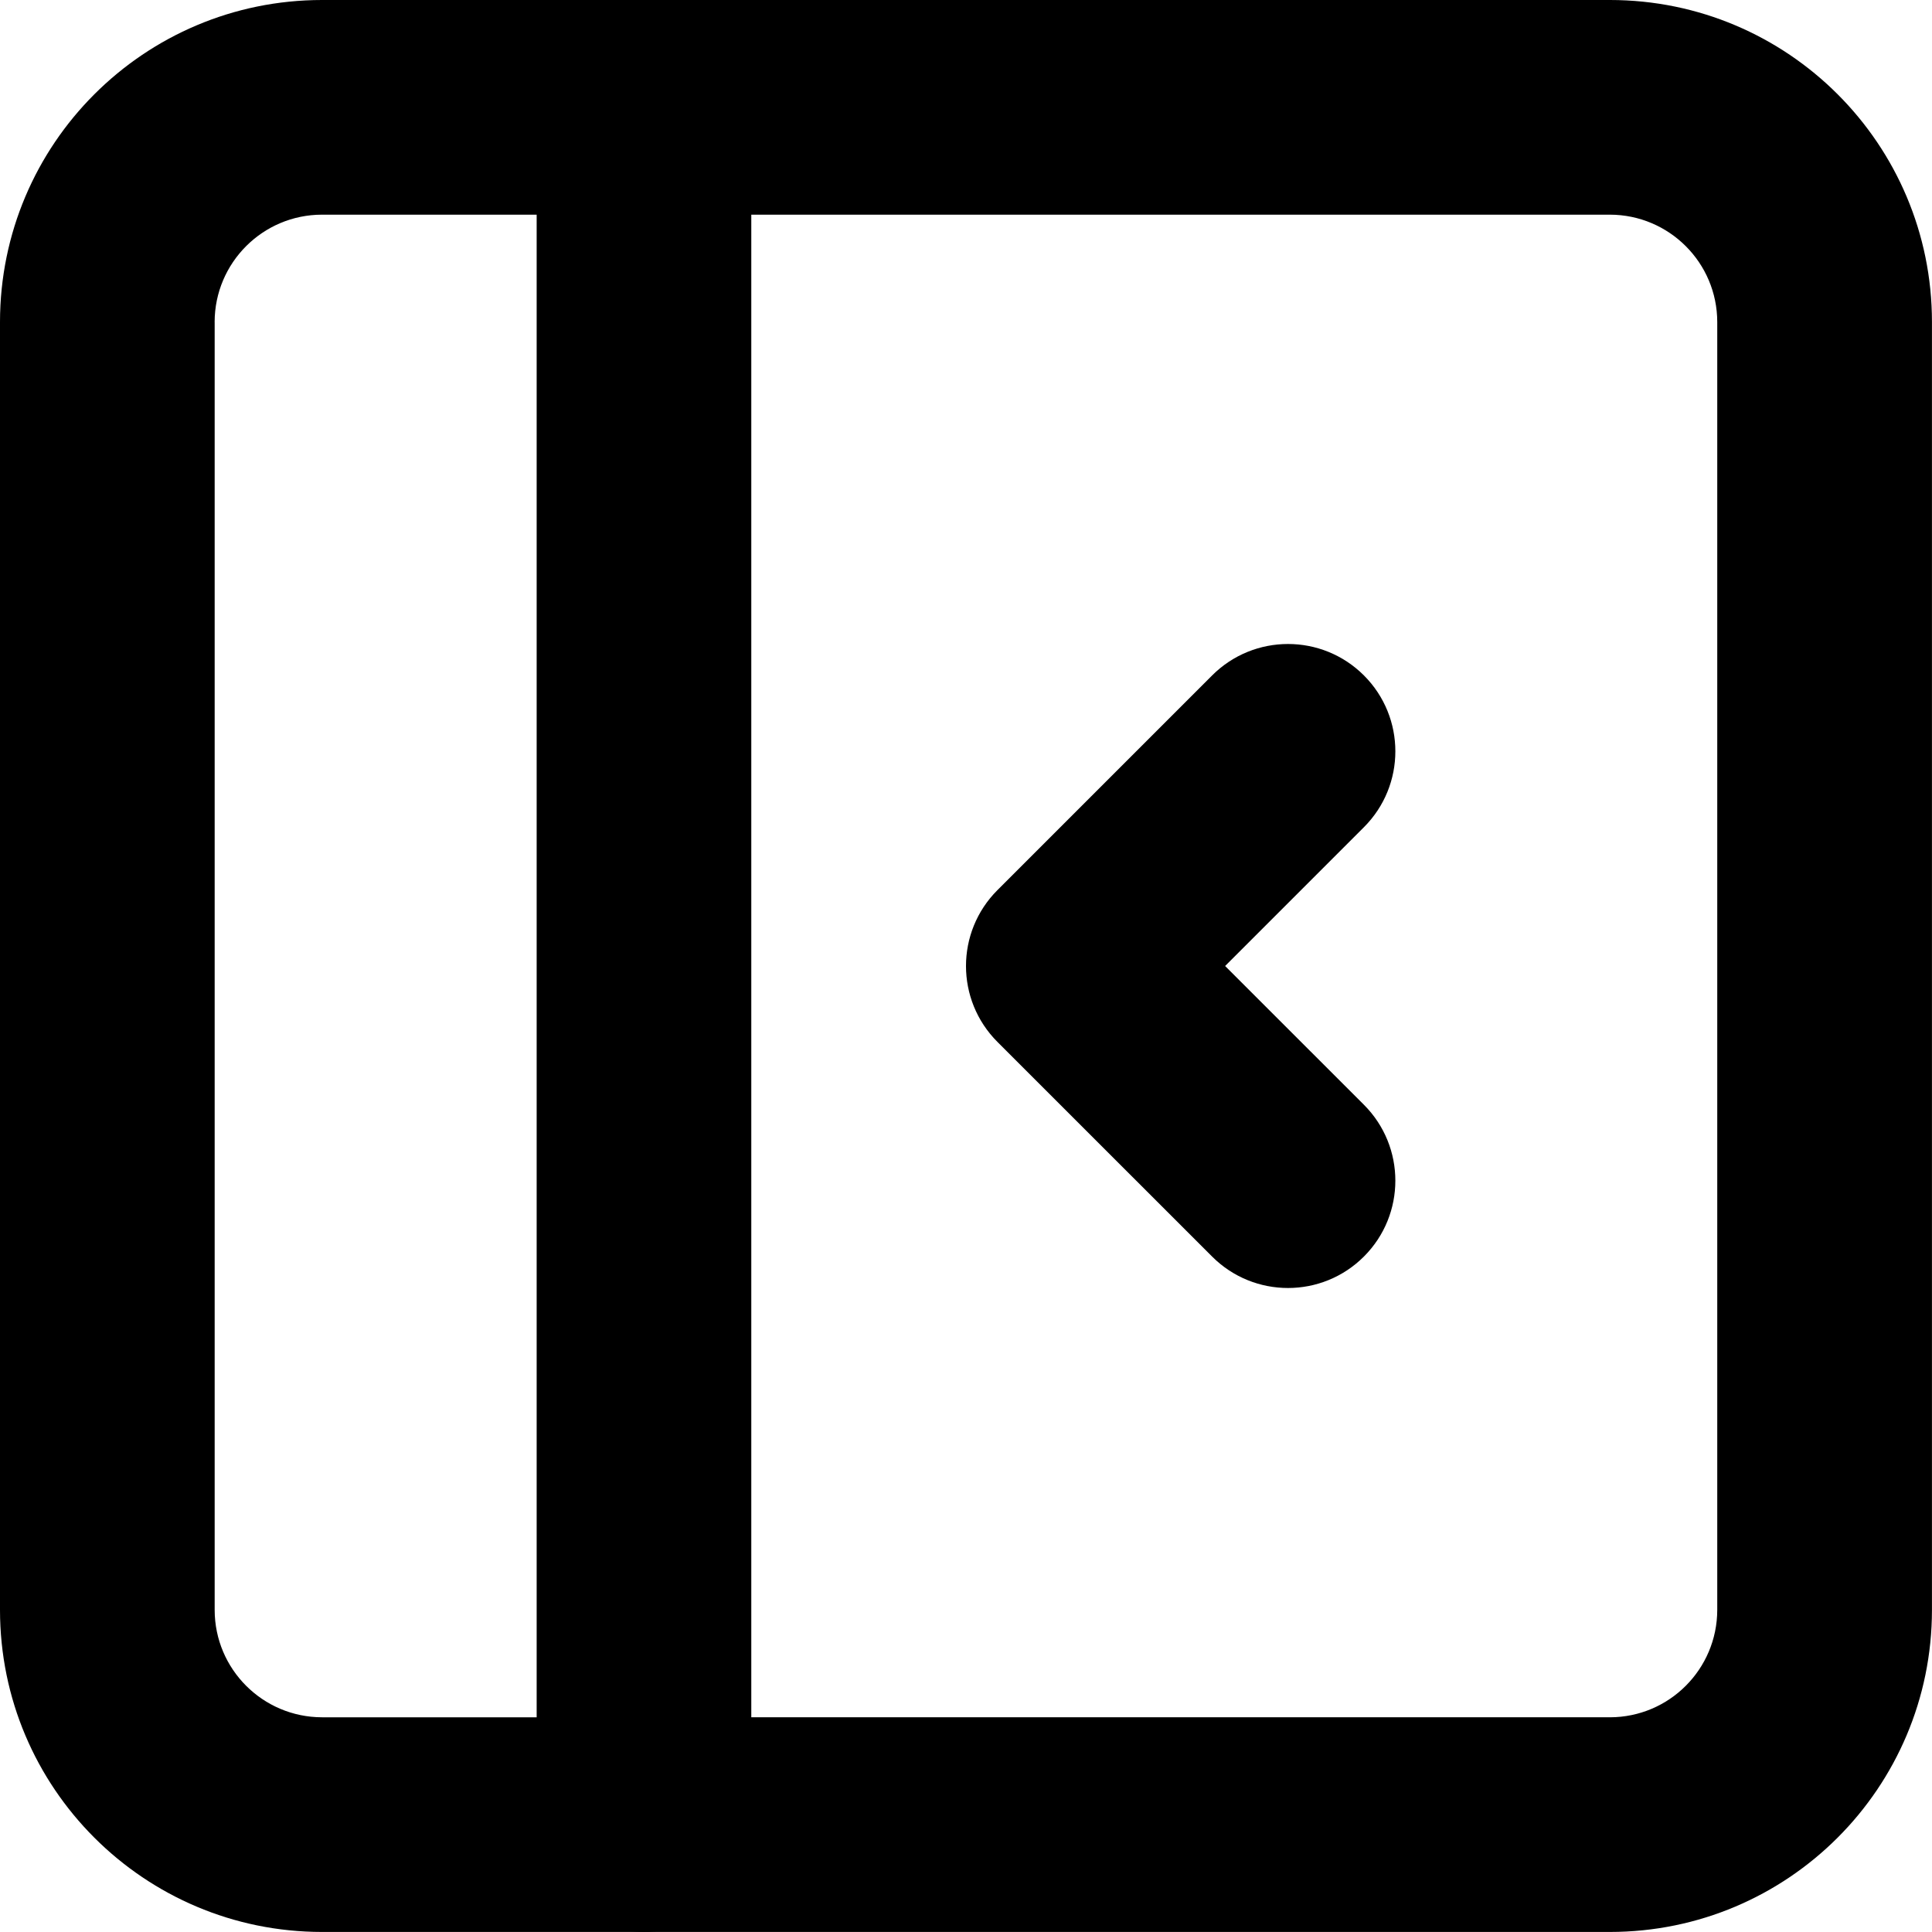 <?xml version="1.0" encoding="utf-8"?>
<!-- Generator: Adobe Illustrator 27.7.0, SVG Export Plug-In . SVG Version: 6.00 Build 0)  -->
<svg version="1.1" id="Layer_1" xmlns="http://www.w3.org/2000/svg" xmlns:xlink="http://www.w3.org/1999/xlink" x="0px" y="0px"
	 viewBox="0 0 512 512" style="enable-background:new 0 0 512 512;" xml:space="preserve">
<g>
	<path d="M28.44,85.33h28.44c0.03-15.7,12.75-28.42,28.44-28.44h341.33c15.7,0.03,28.42,12.75,28.44,28.44v341.33
		c-0.03,15.7-12.75,28.42-28.44,28.44H85.33c-15.7-0.03-28.42-12.75-28.44-28.44V85.33H28.44H0v341.33
		c0.02,47.14,38.19,85.31,85.33,85.33h341.33c47.14-0.02,85.31-38.19,85.33-85.33V85.33C511.98,38.19,473.81,0.02,426.67,0H85.33
		C38.19,0.02,0.02,38.19,0,85.33H28.44z"/>
	<path d="M142.22,28.44v455.11c0,15.71,12.74,28.44,28.44,28.44c15.71,0,28.44-12.74,28.44-28.44V28.44
		C199.11,12.73,186.38,0,170.67,0C154.96,0,142.22,12.73,142.22,28.44"/>
	<path d="M321.22,179l-56.89,56.89c-11.11,11.11-11.11,29.12,0,40.23L321.22,333c11.11,11.11,29.12,11.11,40.23,0
		c11.11-11.11,11.11-29.12,0-40.23L324.67,256l36.78-36.78c11.11-11.11,11.11-29.12,0-40.23C350.34,167.89,332.33,167.89,321.22,179
		L321.22,179z"/>
</g>
</svg>
